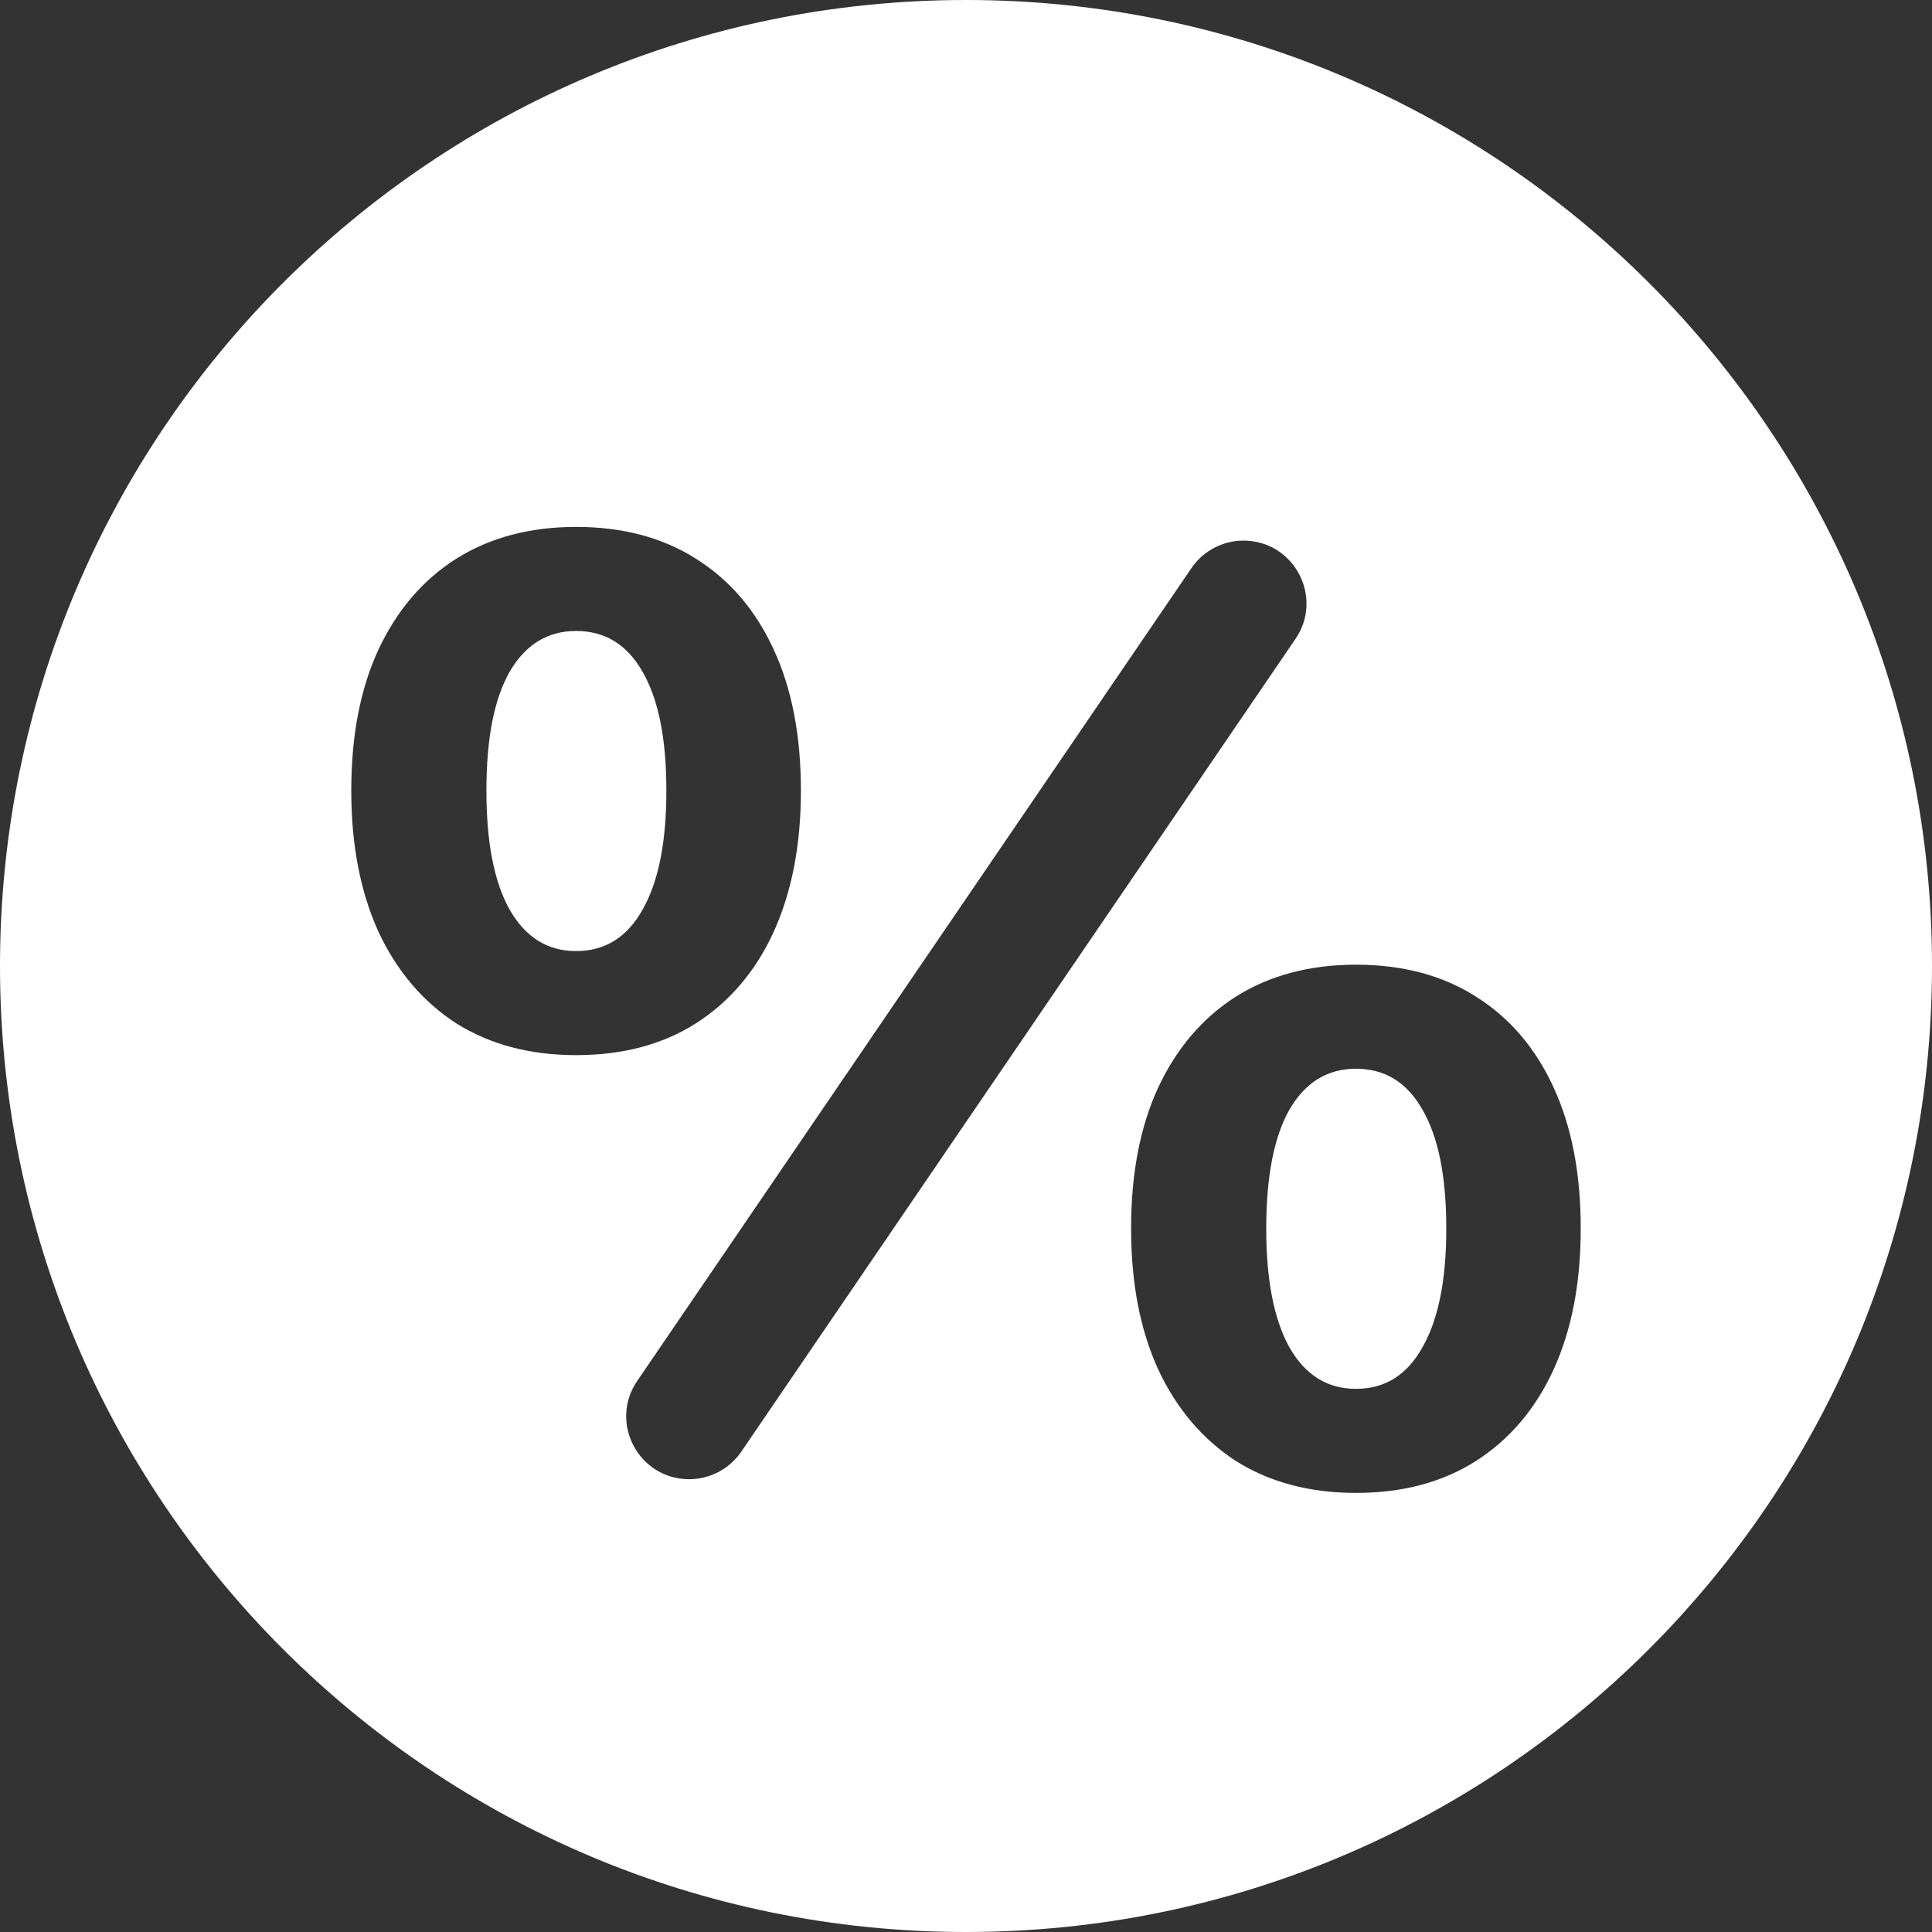 <svg width="22" height="22" viewBox="0 0 22 22" fill="none" xmlns="http://www.w3.org/2000/svg">
<rect x="0" y="0" width="22" height="22" fill="#333333" stroke="none"/>
<path fill-rule="evenodd" clip-rule="evenodd" d="M11 0C4.925 0 0 4.925 0 11C0 17.075 4.925 22 11 22C17.075 22 22 17.075 22 11C22 4.925 17.075 0 11 0ZM5.194 11.652C5.579 11.894 6.034 12.015 6.56 12.015C7.09 12.015 7.546 11.894 7.926 11.652C8.311 11.405 8.607 11.057 8.812 10.607C9.017 10.153 9.12 9.62 9.12 9.007V9C9.12 8.378 9.017 7.844 8.812 7.4C8.607 6.951 8.311 6.605 7.926 6.363C7.546 6.121 7.09 6 6.56 6C6.034 6 5.579 6.121 5.194 6.363C4.813 6.605 4.518 6.951 4.308 7.4C4.103 7.844 4 8.378 4 9V9.007C4 9.62 4.103 10.153 4.308 10.607C4.518 11.057 4.813 11.405 5.194 11.652ZM7.318 10.356C7.143 10.672 6.89 10.83 6.56 10.83C6.234 10.83 5.982 10.672 5.802 10.356C5.626 10.04 5.539 9.59 5.539 9.007V9C5.539 8.412 5.626 7.963 5.802 7.652C5.982 7.341 6.234 7.185 6.56 7.185C6.89 7.185 7.143 7.341 7.318 7.652C7.498 7.963 7.588 8.412 7.588 9V9.007C7.588 9.59 7.498 10.04 7.318 10.356ZM7.848 16.844C8.085 16.844 8.306 16.727 8.44 16.532L14.752 7.275C15.076 6.8 14.735 6.156 14.16 6.156C13.923 6.156 13.701 6.273 13.568 6.468L7.256 15.725C6.932 16.2 7.272 16.844 7.848 16.844ZM14.074 16.637C14.459 16.879 14.915 17 15.44 17C15.971 17 16.426 16.879 16.806 16.637C17.192 16.39 17.487 16.042 17.692 15.593C17.897 15.143 18 14.61 18 13.993V13.985C18 13.363 17.897 12.83 17.692 12.385C17.487 11.936 17.192 11.59 16.806 11.348C16.426 11.106 15.971 10.985 15.44 10.985C14.915 10.985 14.459 11.106 14.074 11.348C13.694 11.59 13.398 11.936 13.188 12.385C12.983 12.83 12.88 13.363 12.88 13.985V13.993C12.88 14.61 12.983 15.143 13.188 15.593C13.398 16.042 13.694 16.39 14.074 16.637ZM16.198 15.341C16.023 15.657 15.771 15.815 15.44 15.815C15.115 15.815 14.862 15.657 14.682 15.341C14.507 15.025 14.419 14.575 14.419 13.993V13.985C14.419 13.398 14.507 12.948 14.682 12.637C14.862 12.326 15.115 12.17 15.44 12.17C15.771 12.17 16.023 12.326 16.198 12.637C16.379 12.948 16.469 13.398 16.469 13.985V13.993C16.469 14.575 16.379 15.025 16.198 15.341Z" fill="white"/>
</svg>
